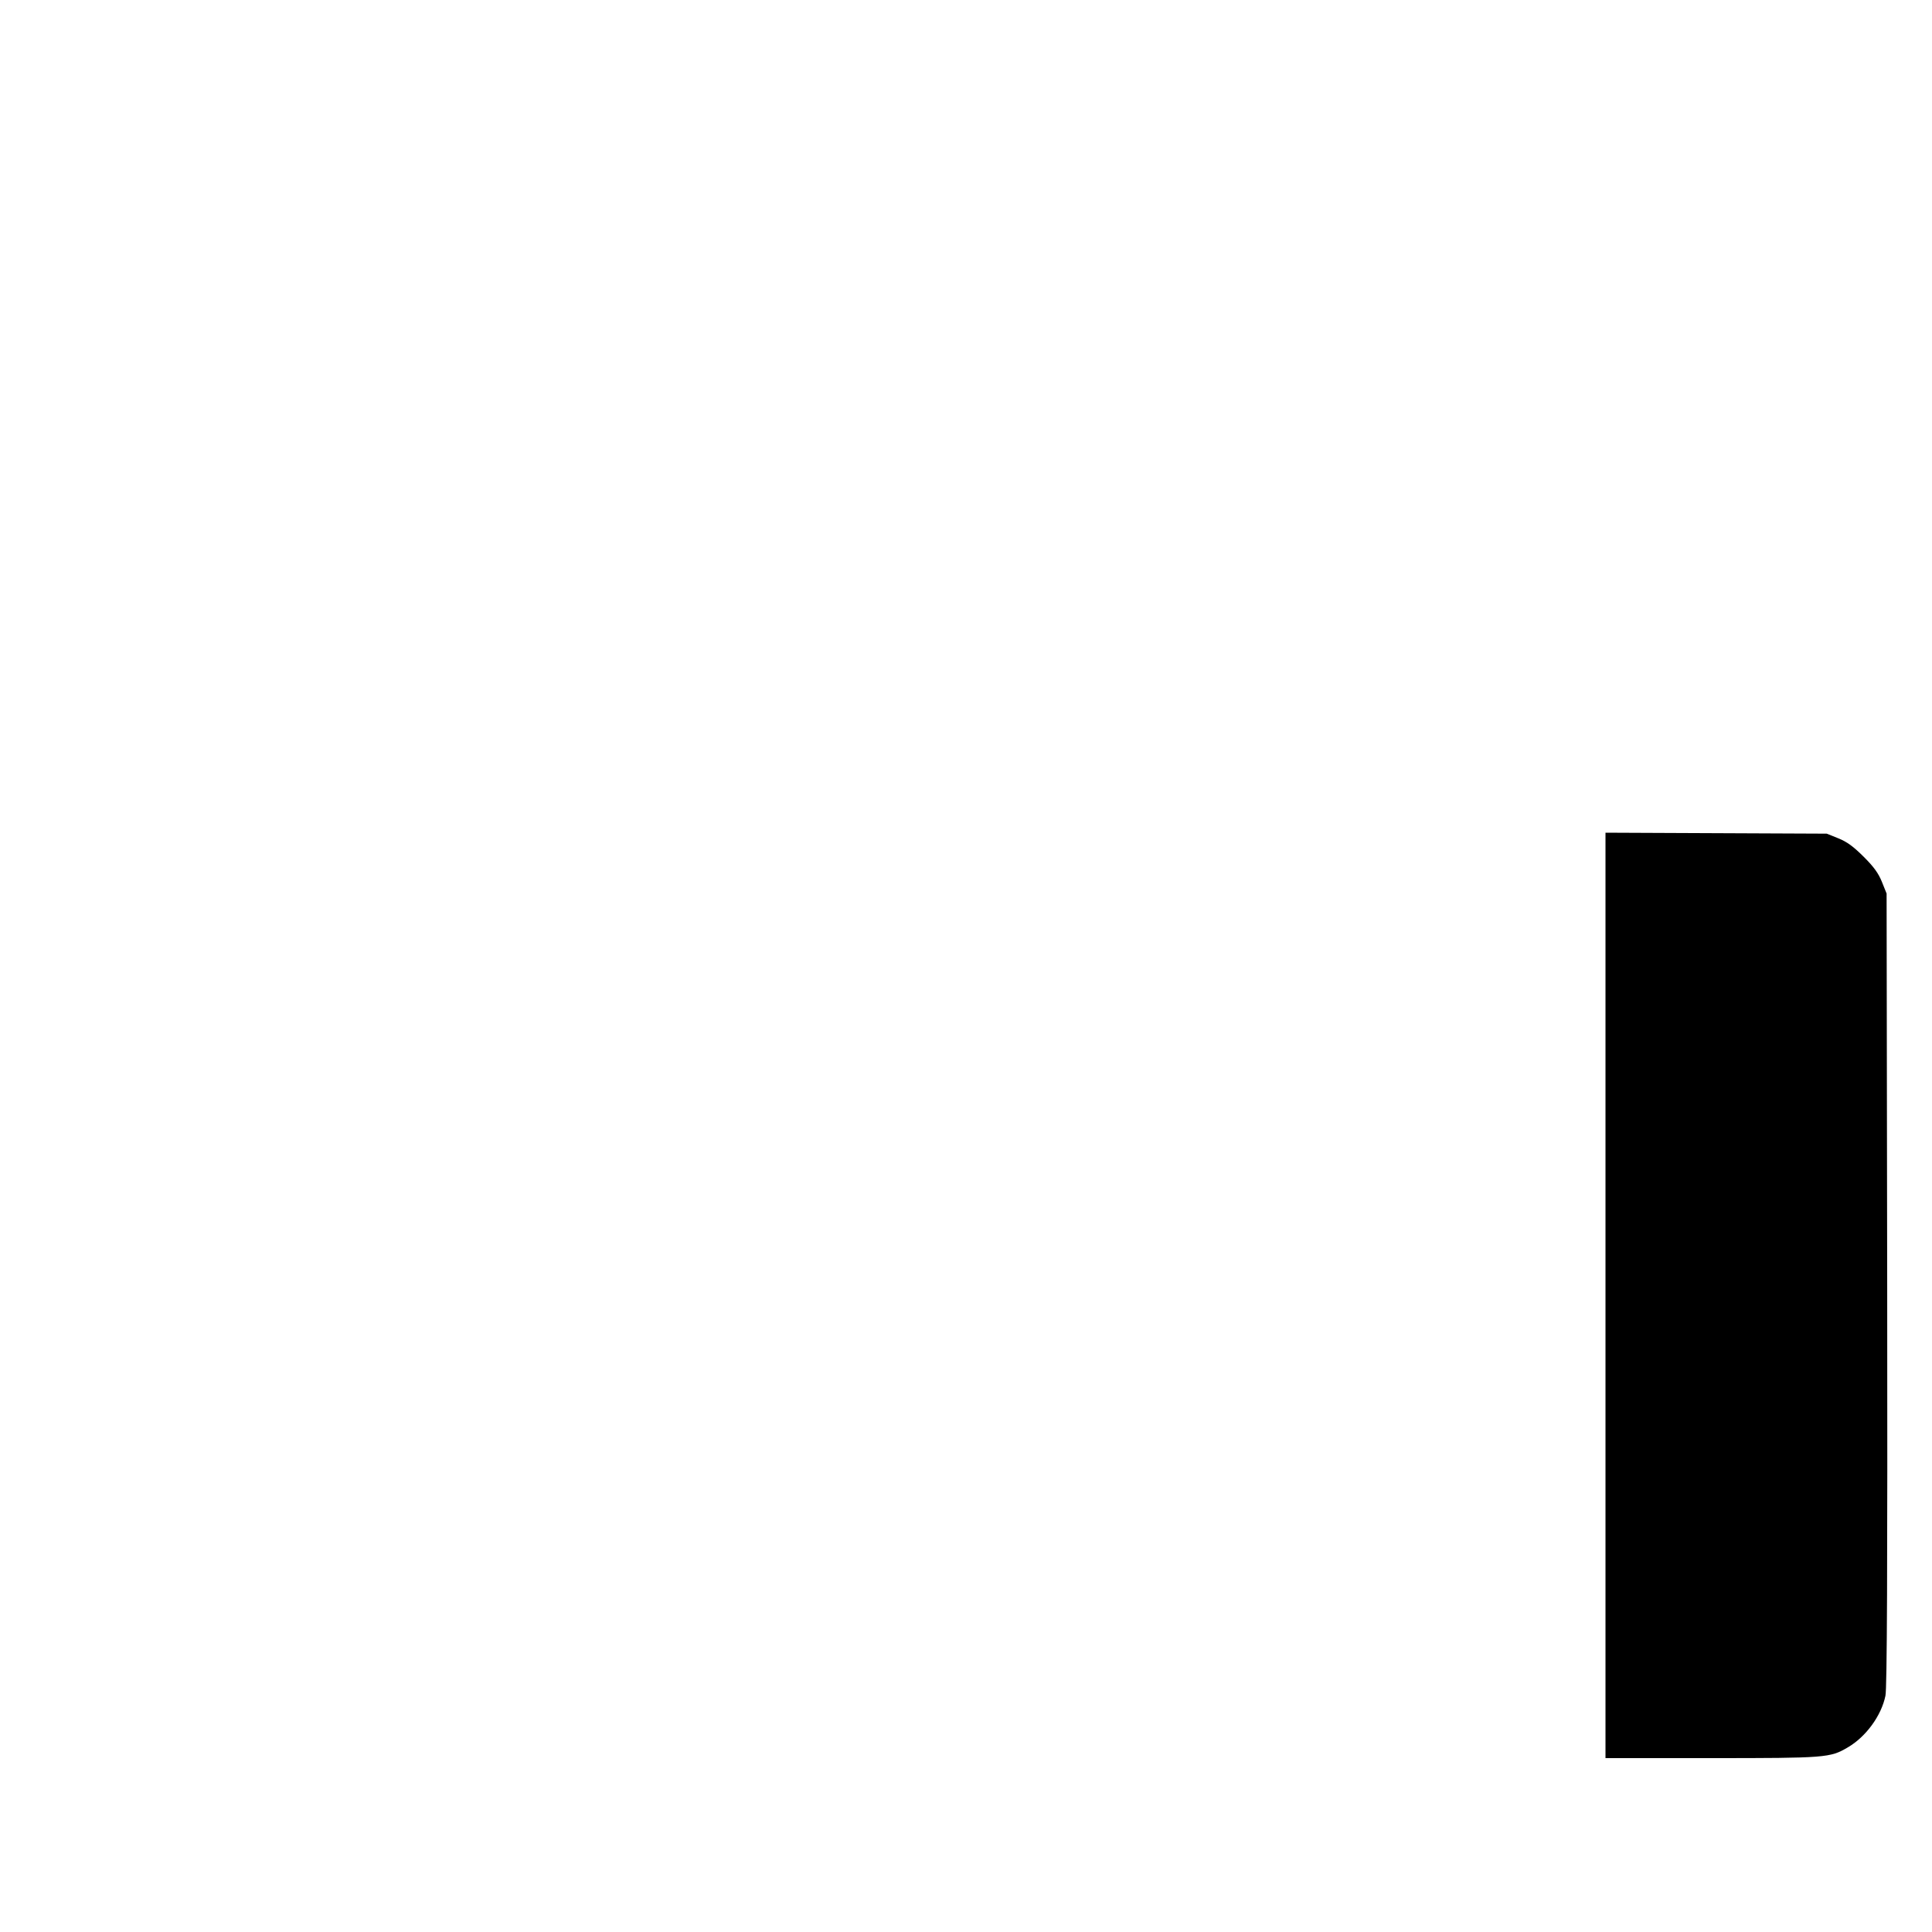 <!-- Generated by IcoMoon.io -->
<svg version="1.1" xmlns="http://www.w3.org/2000/svg" width="32" height="32" viewBox="0 0 32 32">
<title>school_white</title>
<path d="M26.592 21.456v7.664h1.754c1.894 0 1.968-0.006 2.256-0.176 0.304-0.176 0.56-0.528 0.627-0.858 0.026-0.115 0.035-2.118 0.029-6.726l-0.010-6.56-0.077-0.192c-0.058-0.144-0.134-0.25-0.304-0.419s-0.275-0.246-0.419-0.304l-0.192-0.077-3.664-0.016v7.664z"></path>
</svg>
